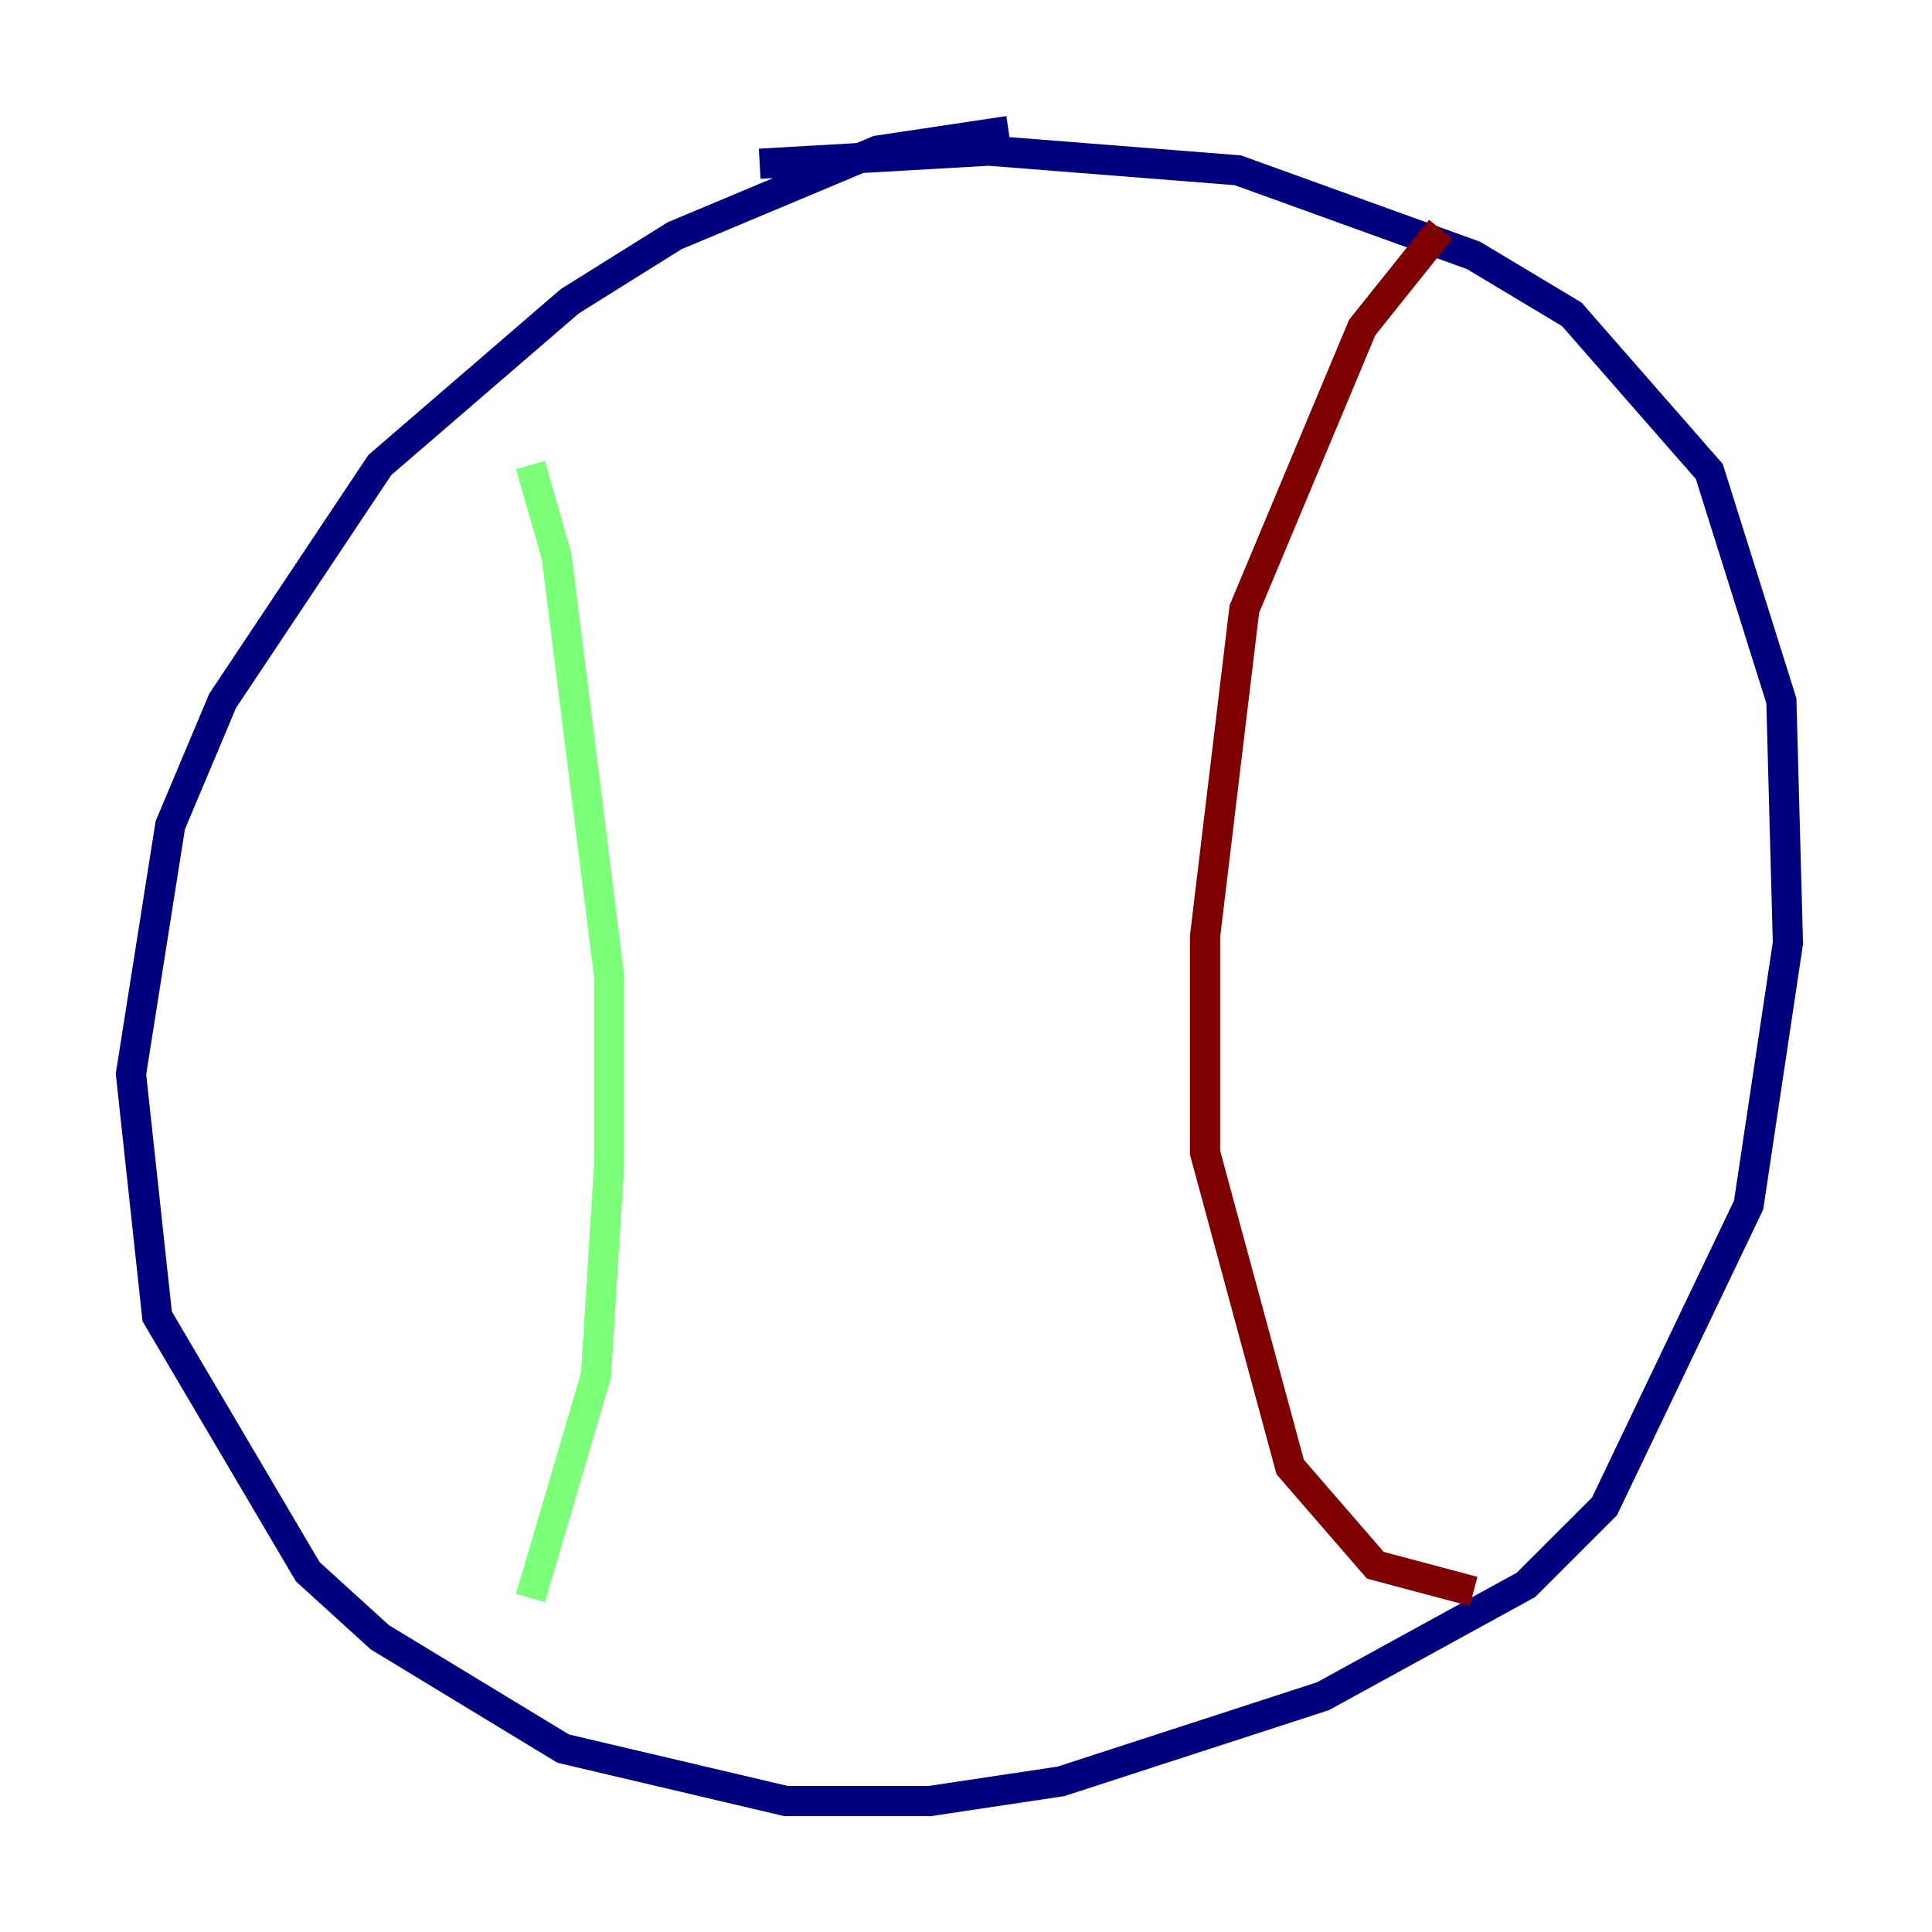 <?xml version="1.0" encoding="utf-8" ?>
<svg baseProfile="tiny" height="128" version="1.2" viewBox="0,0,128,128" width="128" xmlns="http://www.w3.org/2000/svg" xmlns:ev="http://www.w3.org/2001/xml-events" xmlns:xlink="http://www.w3.org/1999/xlink"><defs /><polyline fill="none" points="66.82,8.678 58.142,9.98 44.691,15.62 37.749,19.959 25.166,30.807 14.752,46.427 11.281,54.671 8.678,71.159 10.414,87.214 20.393,104.136 25.166,108.475 37.315,115.851 52.068,119.322 61.614,119.322 70.291,118.02 87.647,112.38 101.098,105.003 106.305,99.797 115.851,79.837 118.454,62.481 118.02,46.427 113.248,31.241 104.136,20.827 97.627,16.922 82.007,11.281 65.519,9.98 50.332,10.848" stroke="#00007f" stroke-width="2" /><polyline fill="none" points="35.146,30.807 36.881,36.881 40.352,64.651 40.352,77.234 39.485,91.119 35.146,105.871" stroke="#7cff79" stroke-width="2" /><polyline fill="none" points="95.458,15.186 90.251,21.695 82.441,40.352 79.837,62.047 79.837,76.366 85.478,97.193 91.119,103.702 97.627,105.437" stroke="#7f0000" stroke-width="2" /></svg>